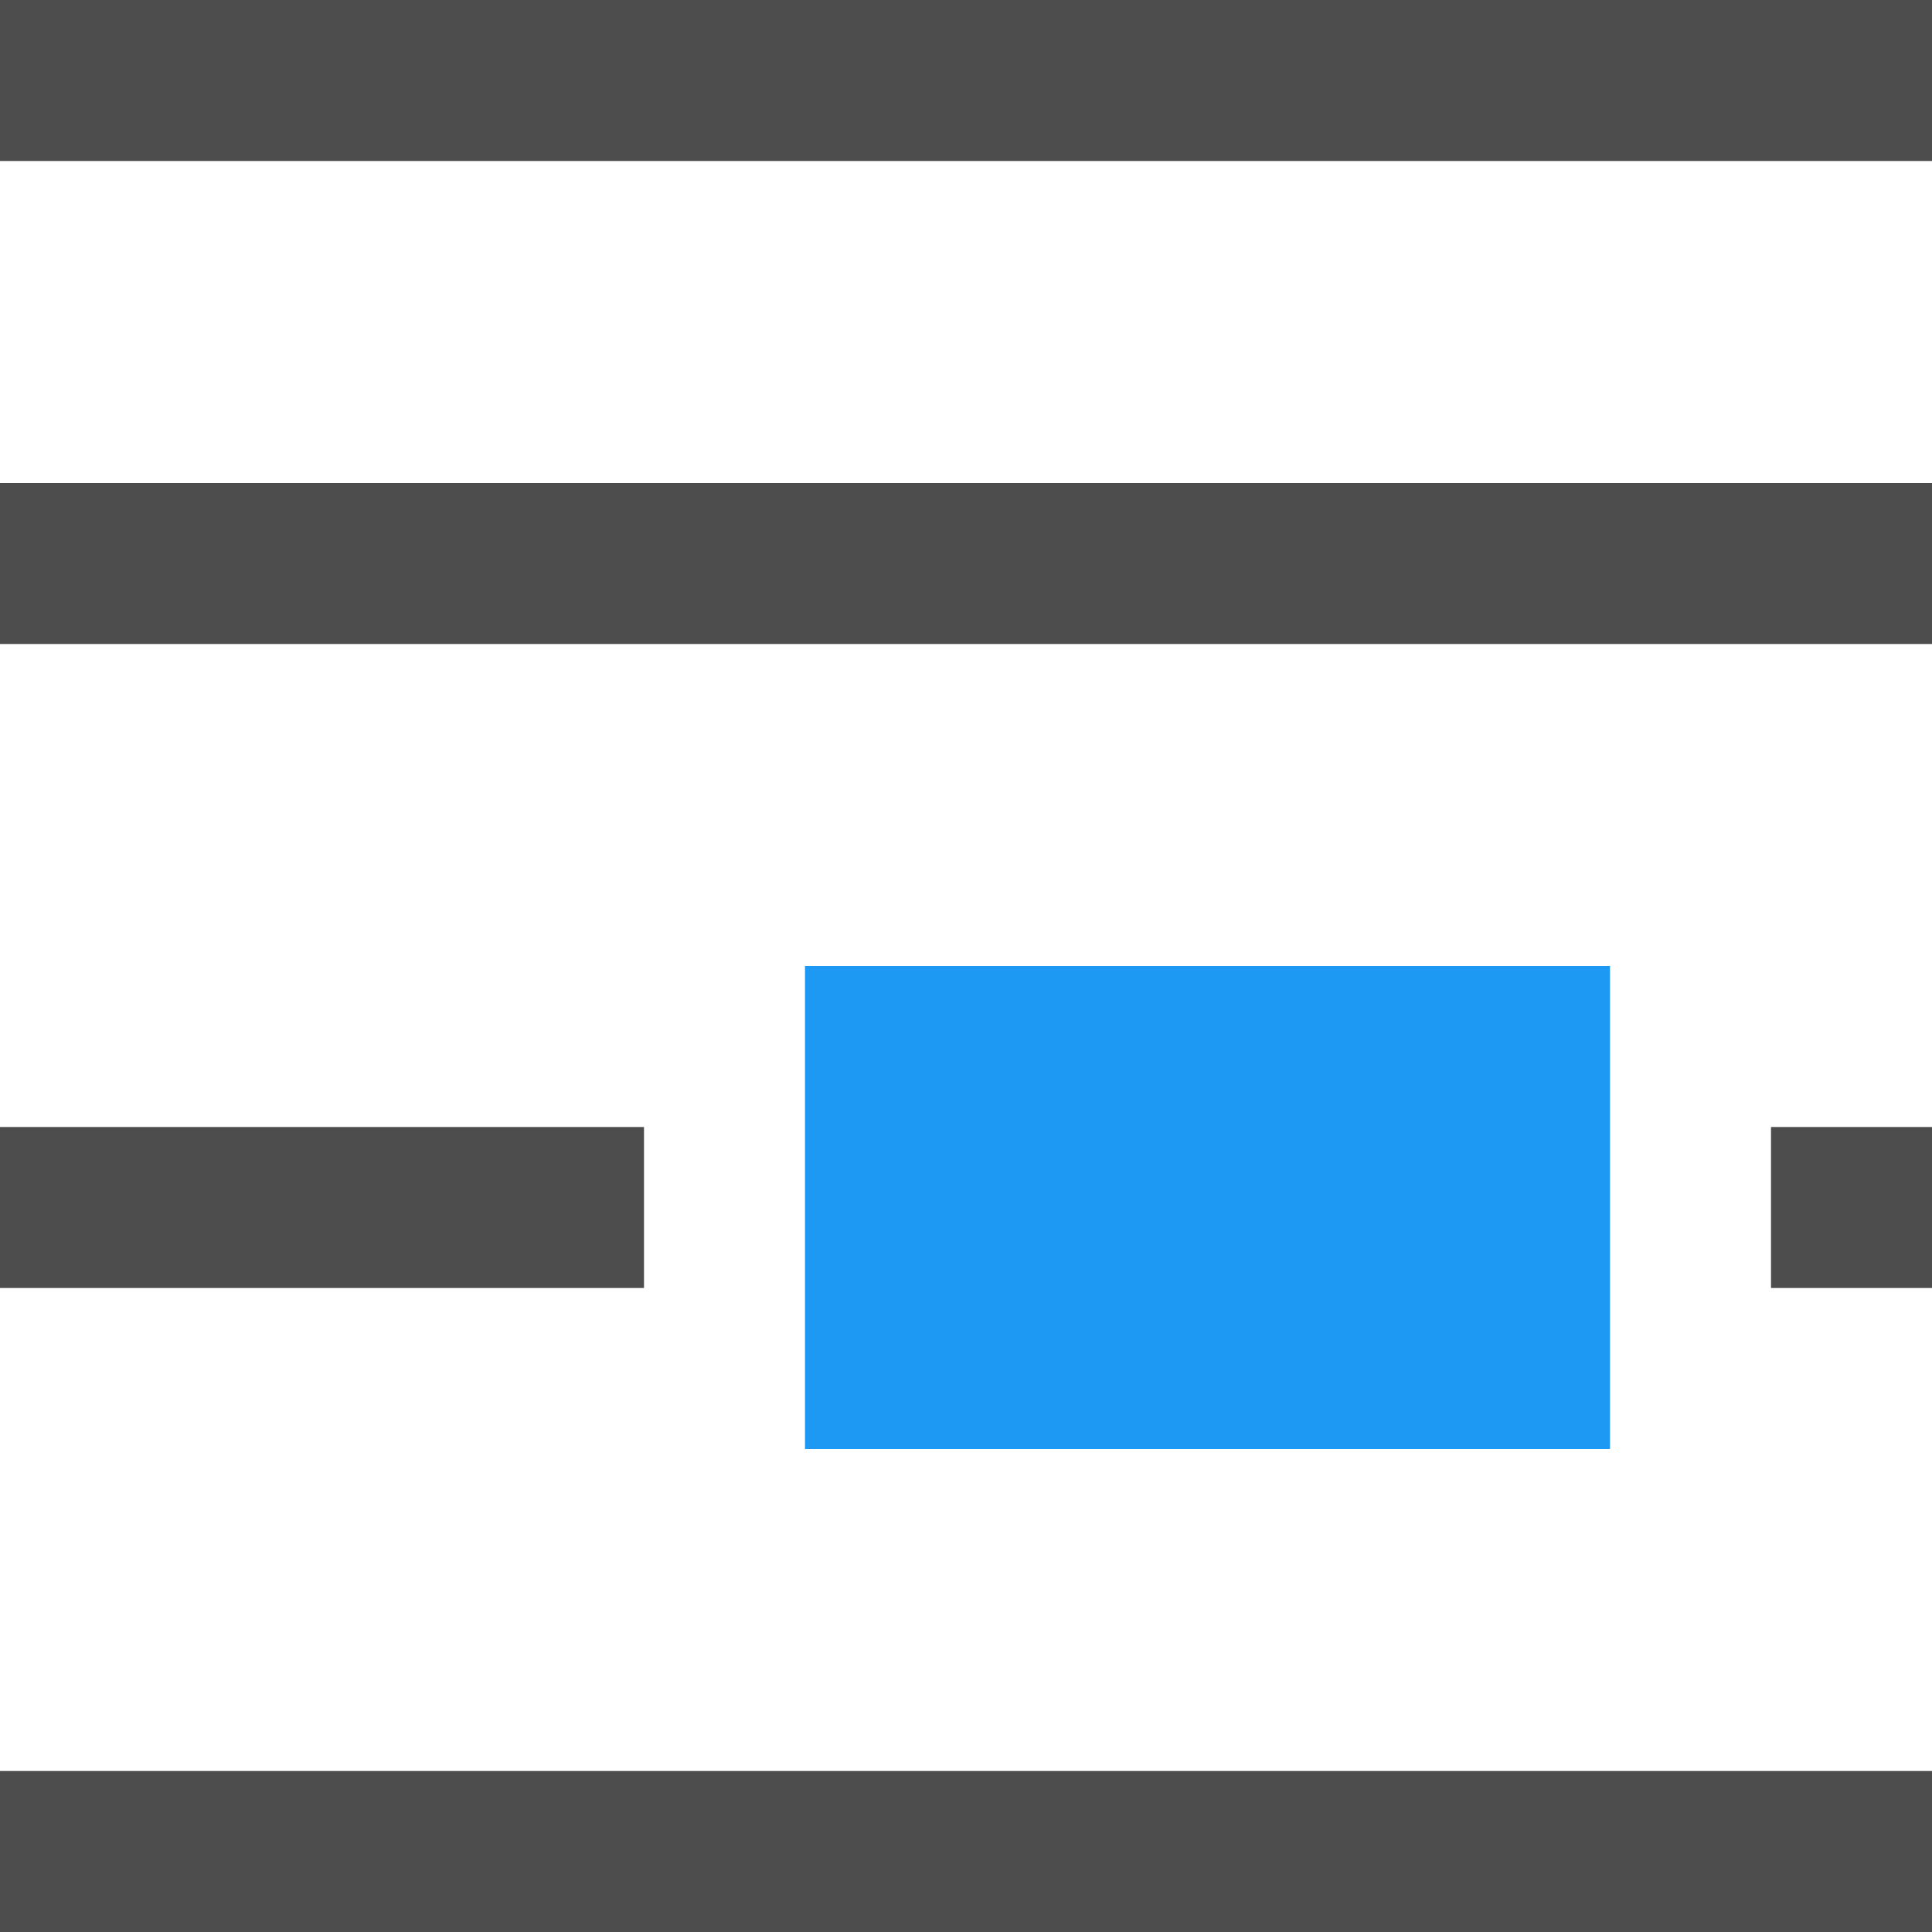 <?xml version="1.0" encoding="UTF-8"?>
<svg xmlns="http://www.w3.org/2000/svg" xmlns:xlink="http://www.w3.org/1999/xlink" width="12pt" height="12pt" viewBox="0 0 12 12" version="1.1">
<g id="surface1">
<path style=" stroke:none;fill-rule:nonzero;fill:rgb(30.196%,30.196%,30.196%);fill-opacity:1;" d="M 0 0 L 0 1 L 12 1 L 12 0 Z M 0 3 L 0 4 L 12 4 L 12 3 Z M 0 7 L 0 8 L 4 8 L 4 7 Z M 11 7 L 11 8 L 12 8 L 12 7 Z M 0 11 L 0 12 L 12 12 L 12 11 Z M 0 11 "/>
<path style=" stroke:none;fill-rule:nonzero;fill:rgb(11.373%,60%,95.294%);fill-opacity:1;" d="M 5 6 L 5 9 L 10 9 L 10 6 Z M 5 6 "/>
</g>
</svg>
